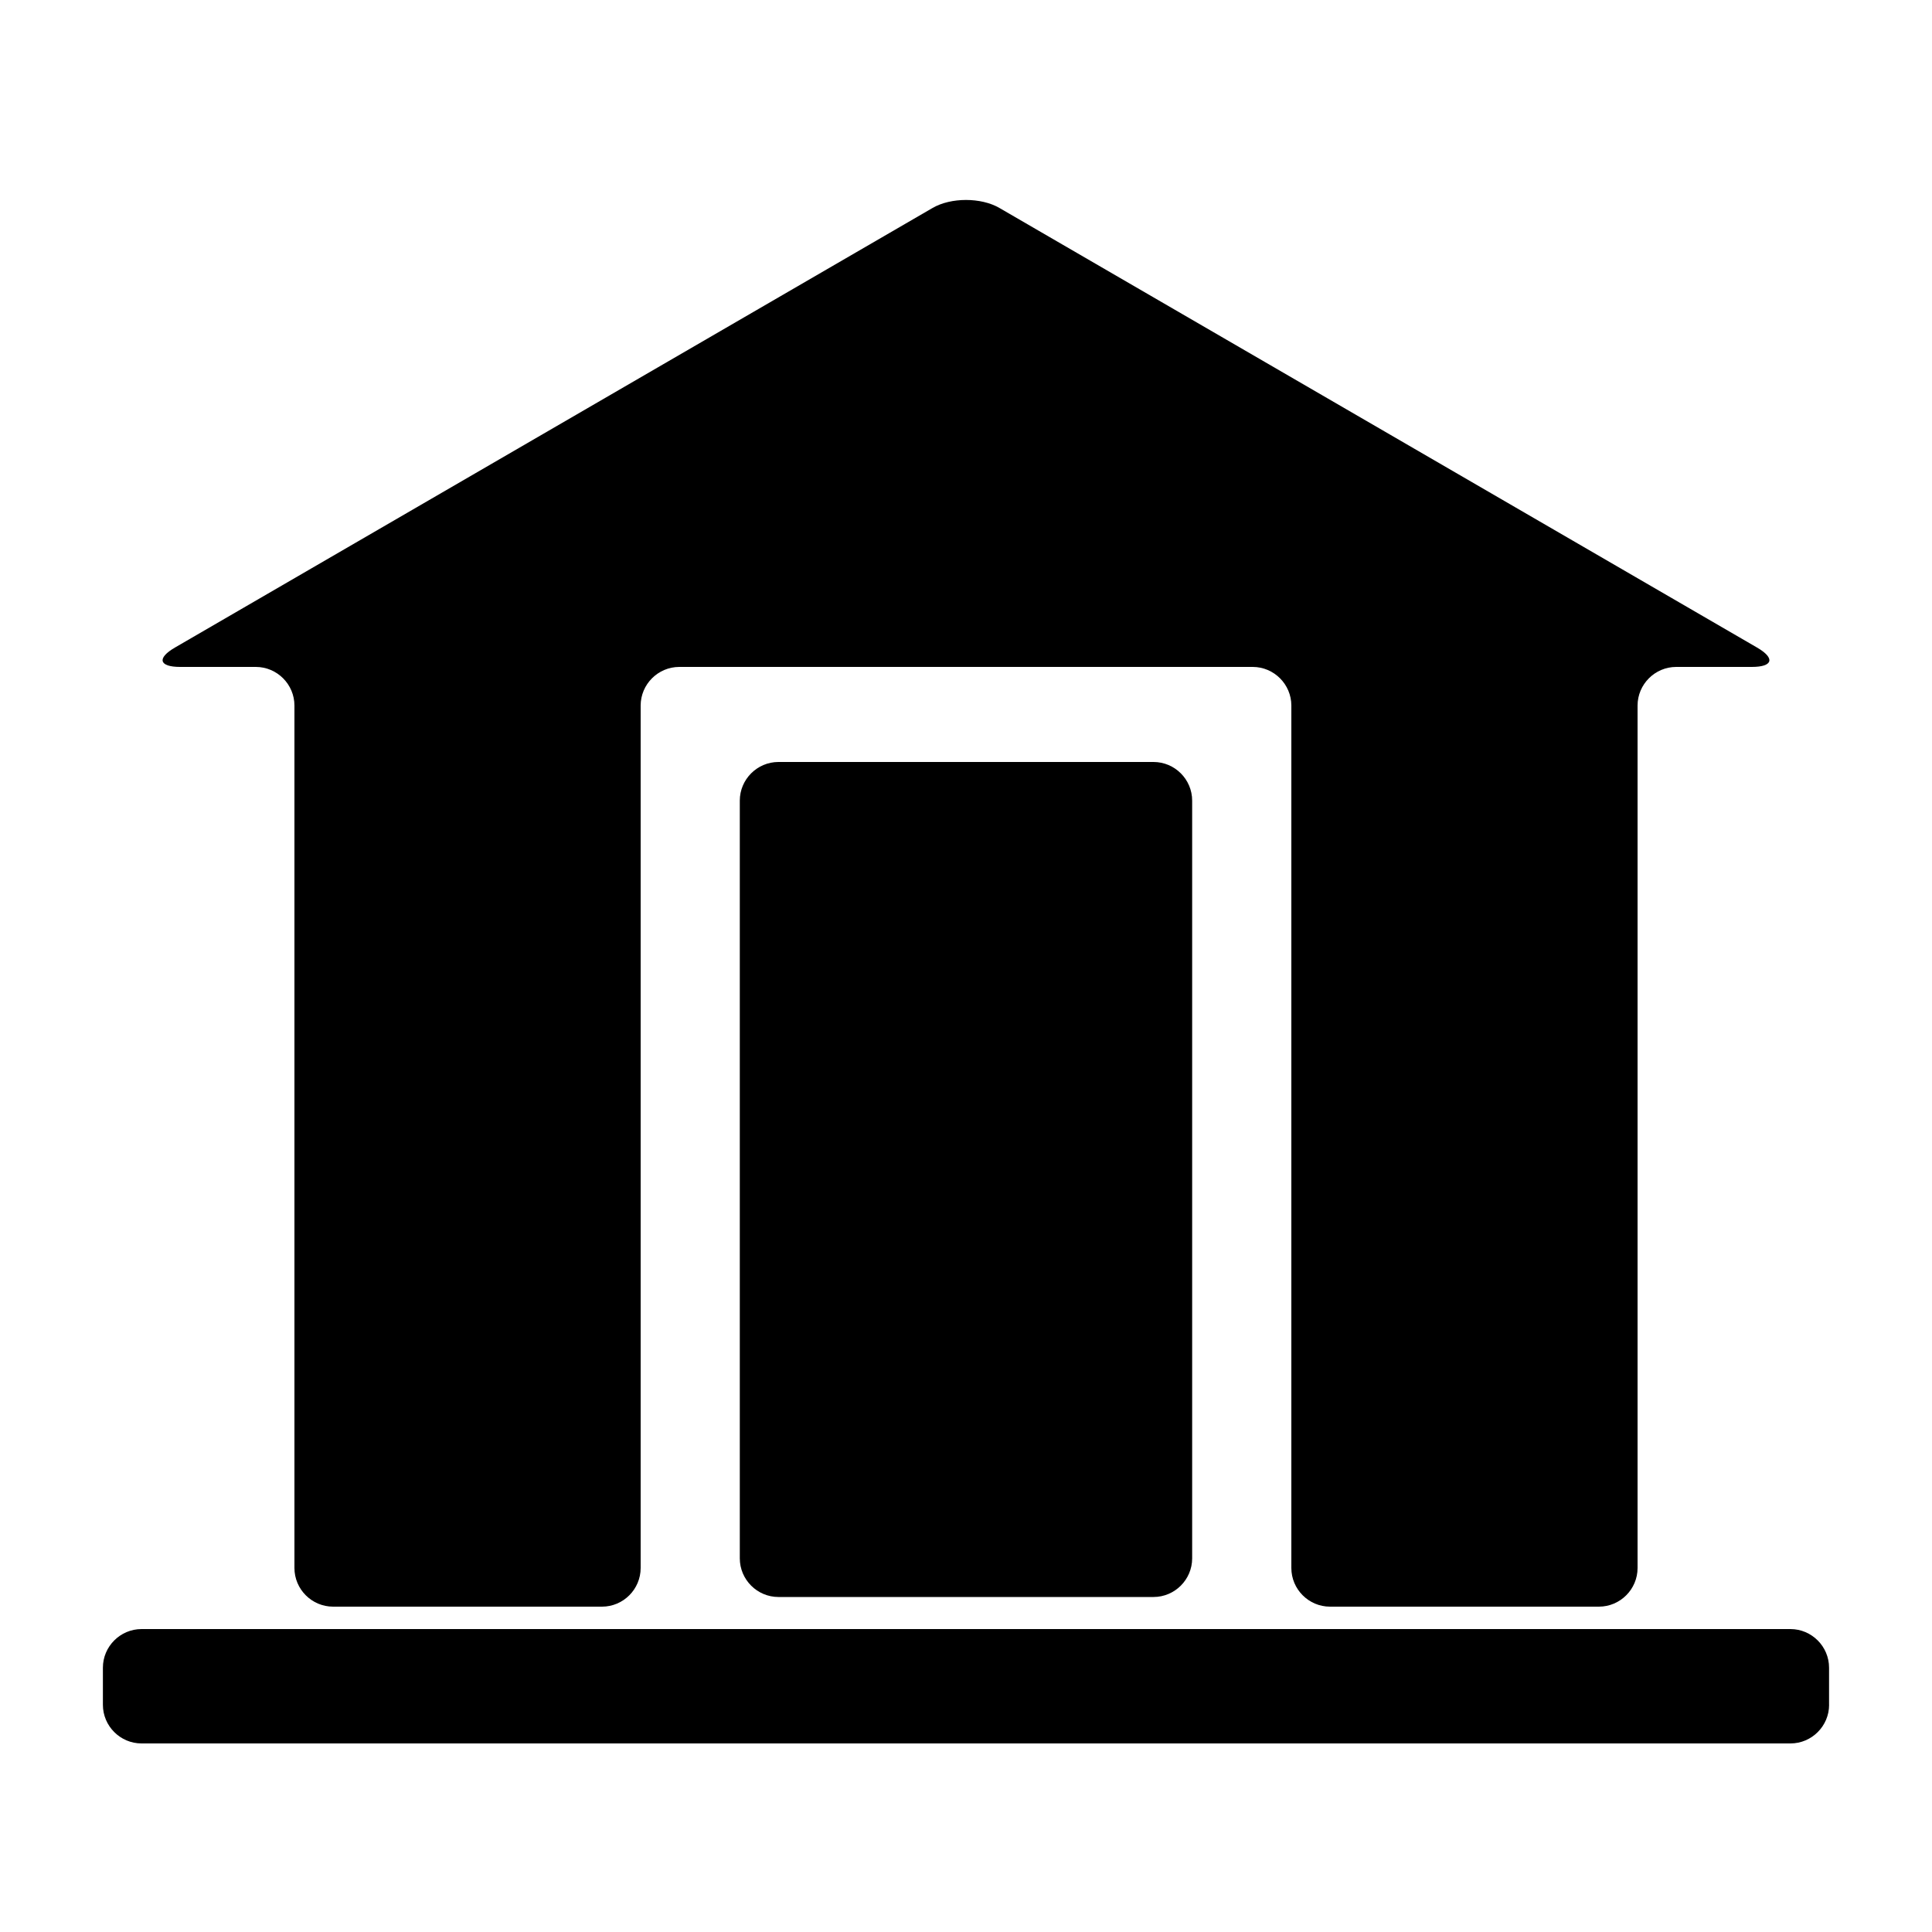 <svg version="1.1" id="Layer_1" xmlns="http://www.w3.org/2000/svg" xmlns:xlink="http://www.w3.org/1999/xlink" x="0" y="0" width="50" height="50" viewBox="0 0 50 50" enable-background="new 0 0 50 50" xml:space="preserve" preserveAspectRatio="xMidYMid meet"><g><g><g><path class="logo-path" d="M47.337,44.12c0,0.55-0.45,1-1,1H3.663c-0.55,0-1-0.45-1-1v-0.96c0-0.55,0.45-1,1-1h42.673c0.55,0,1,0.45,1,1V44.12z"/></g><g><path class="logo-path" d="M30.853,20.72c0-0.55-0.45-1-1-1h-9.707c-0.55,0-1,0.45-1,1v19.61c0,0.55,0.45,1,1,1h9.707c0.55,0,1-0.45,1-1V20.72z"/></g><g><path class="logo-path" d="M25.865,5.382c-0.476-0.276-1.254-0.276-1.73,0L4.529,16.758c-0.476,0.276-0.415,0.502,0.135,0.502H6.62 c0.55,0,1,0.45,1,1v22.32c0,0.55,0.45,1,1,1h6.96c0.55,0,1-0.45,1-1V18.26c0-0.55,0.45-1,1-1h14.84c0.55,0,1,0.45,1,1v22.32 c0,0.55,0.45,1,1,1h6.96c0.55,0,1-0.45,1-1V18.26c0-0.55,0.45-1,1-1h1.956c0.55,0,0.611-0.226,0.135-0.502L25.865,5.382z"/></g></g></g></svg>
